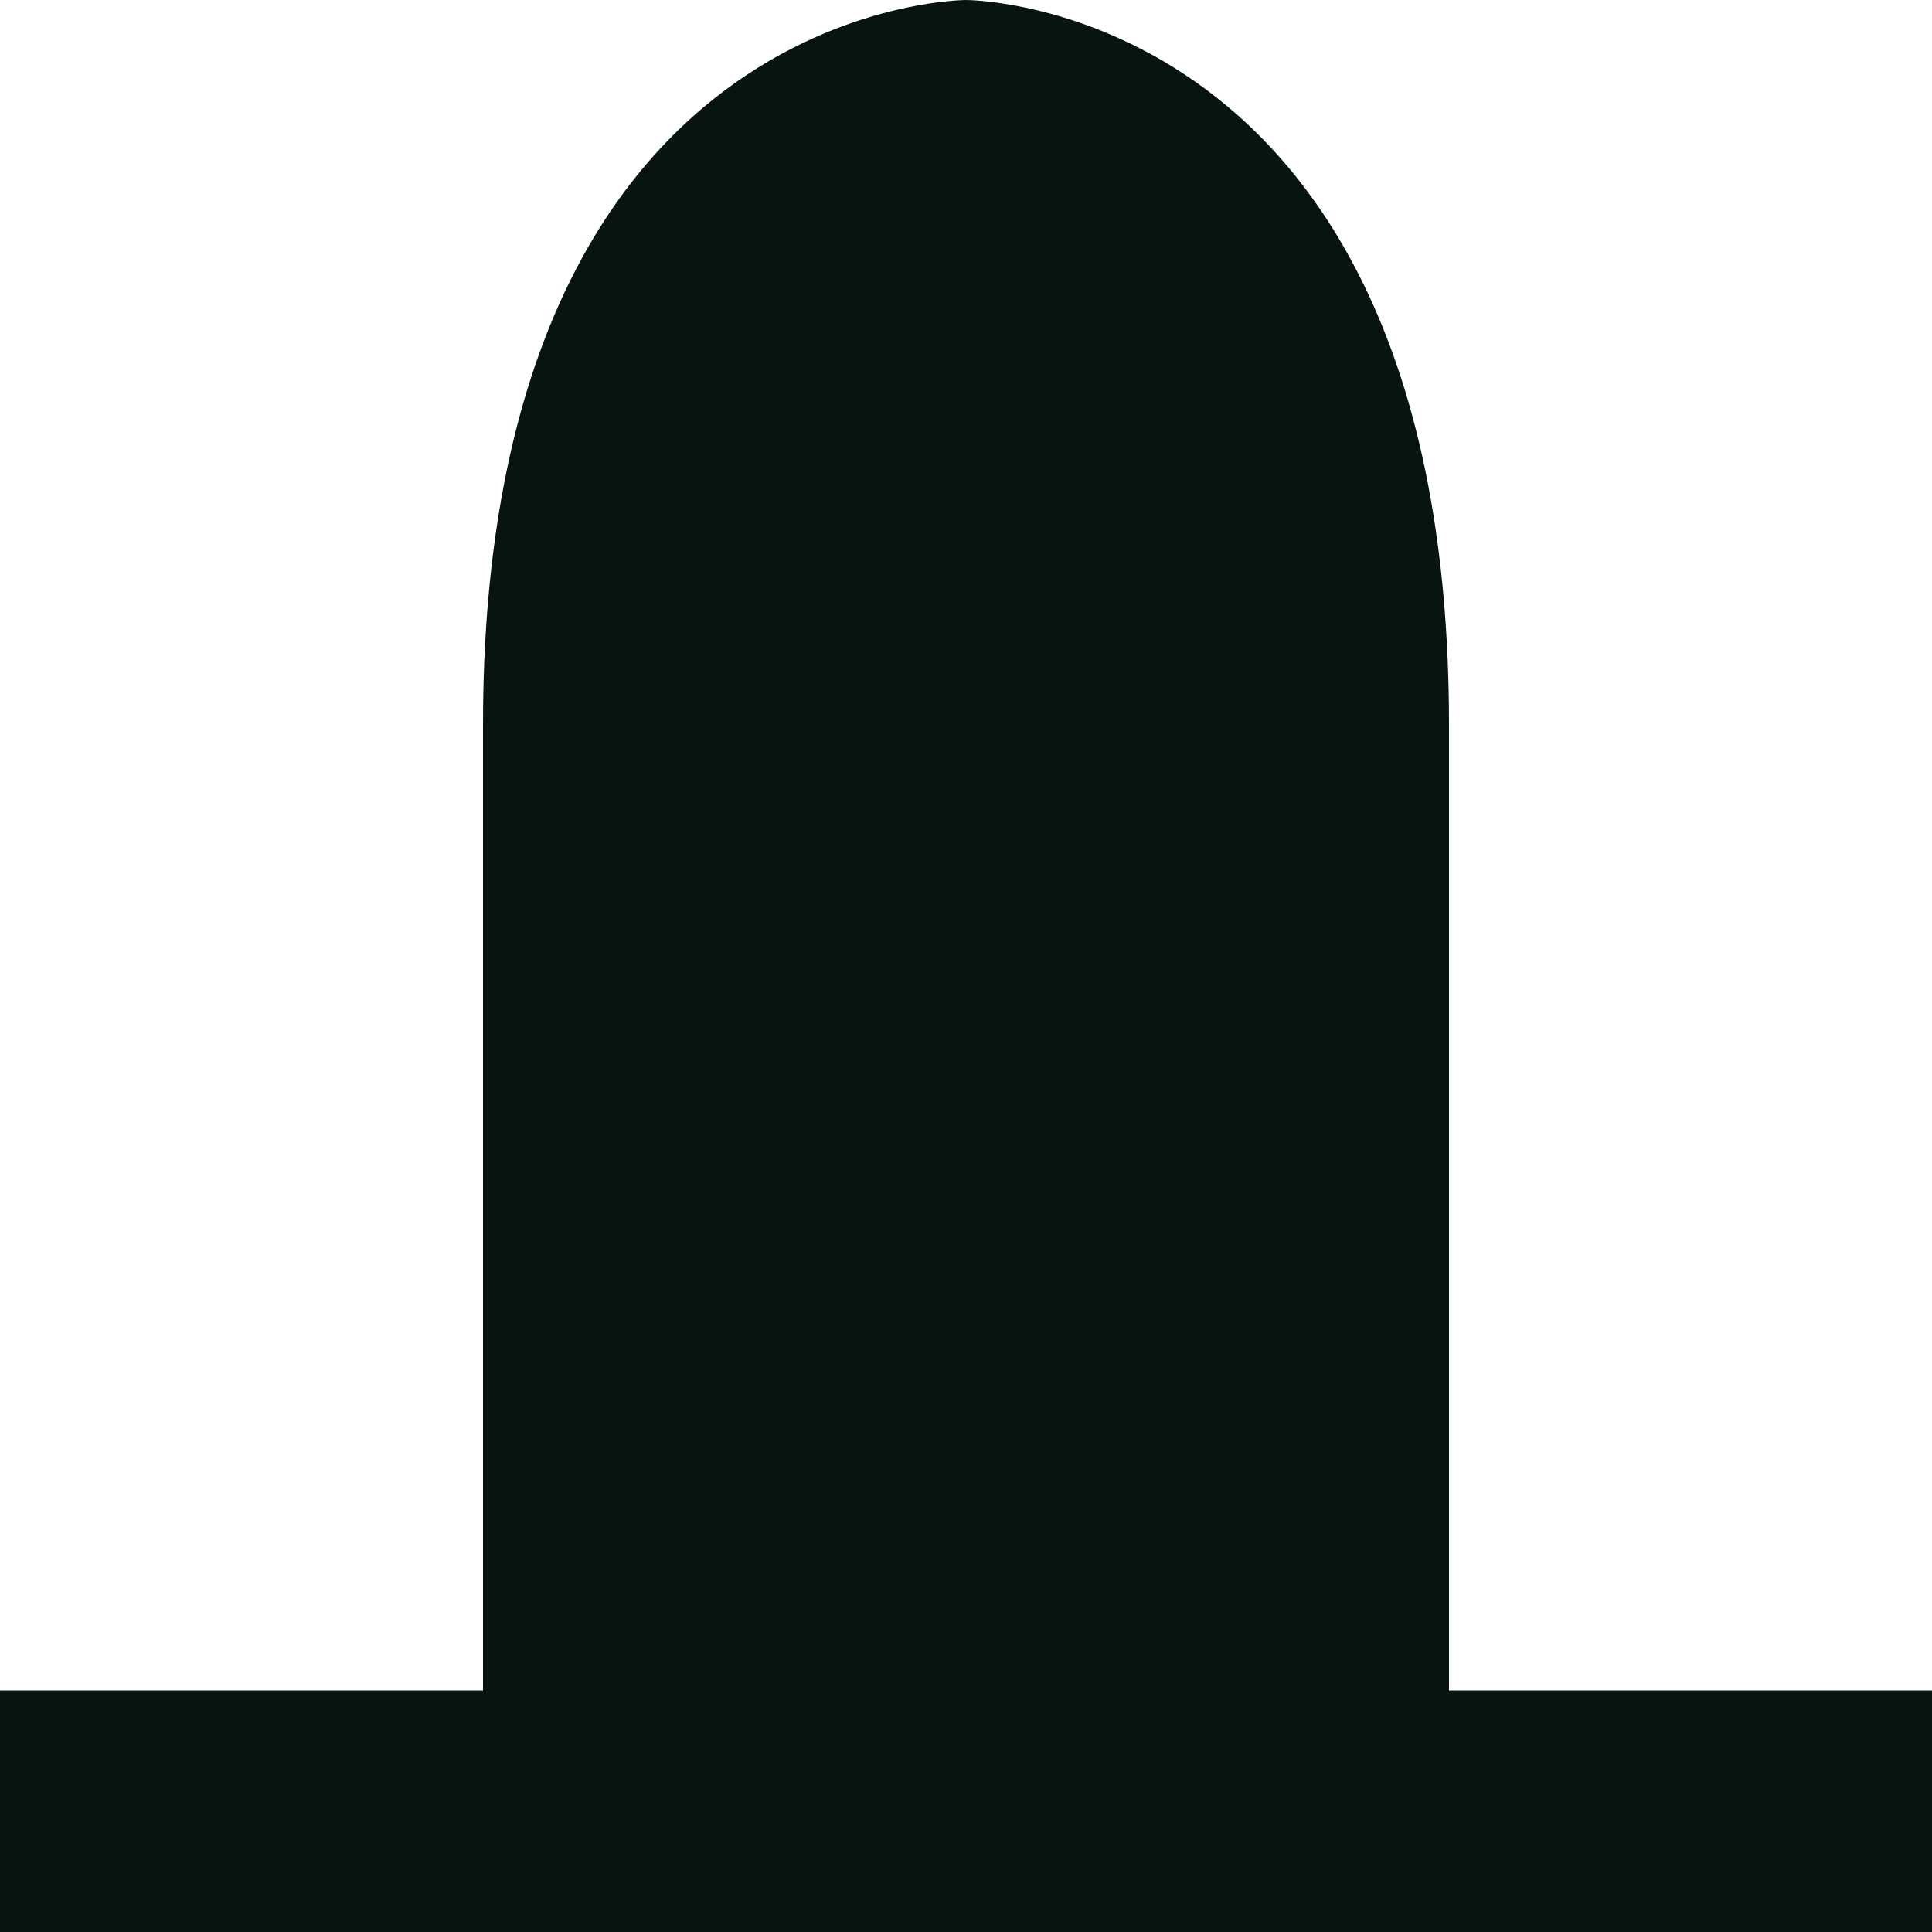 <?xml version="1.0" encoding="UTF-8"?>
<svg width="8px" height="8px" viewBox="0 0 8 8" version="1.1" xmlns="http://www.w3.org/2000/svg" xmlns:xlink="http://www.w3.org/1999/xlink">
    <g id="Page-1" stroke="none" stroke-width="1" fill="none" fill-rule="evenodd">
        <g id="grave_yard" transform="translate(-2, -2)">
            <rect id="canvas" x="0" y="0" width="16" height="16"></rect>
            <path d="M4,5 L4,9 L2,9 L2,10 L10,10 L10,9 L8,9 L8,5 C8,2 6,2 6,2 C6,2 4,2 4,5 Z" id="generic" fill="#08140F" fill-rule="nonzero"></path>
        </g>
    </g>
</svg>